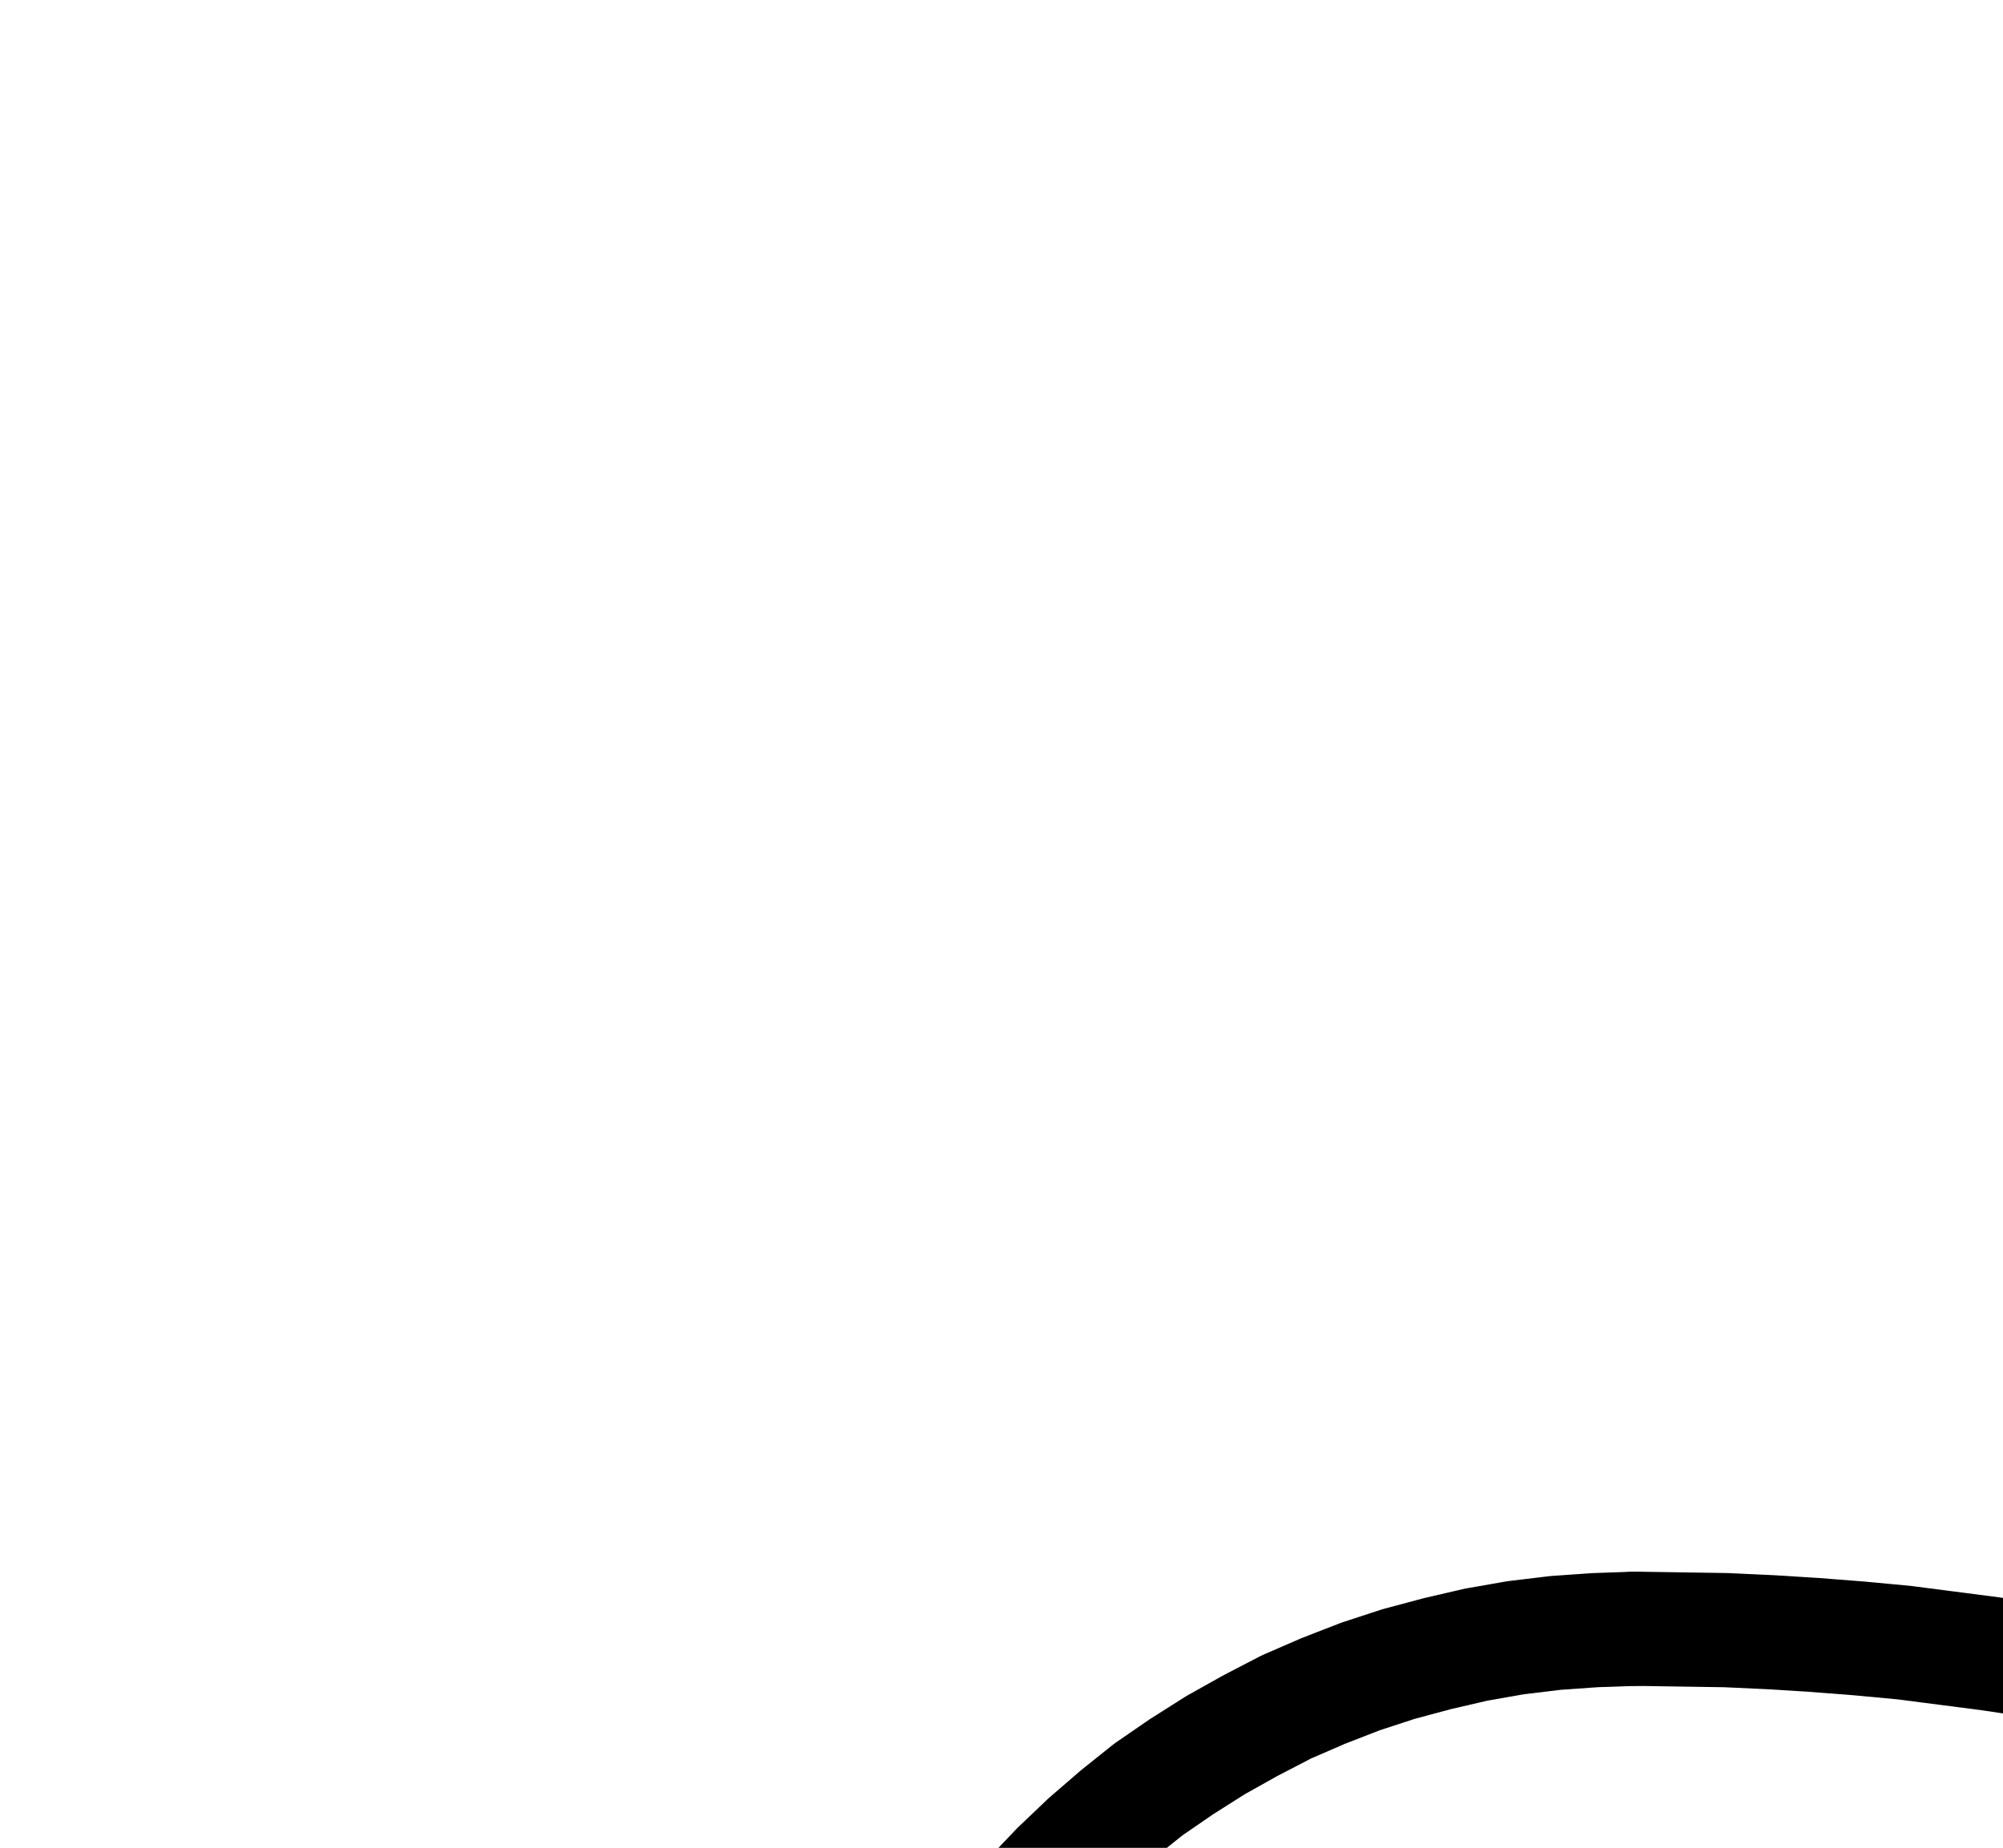 <?xml version="1.0" encoding="UTF-8" standalone="no"?>
<!-- Created with Inkscape (http://www.inkscape.org/) -->

<svg
   version="1.1"
   id="svg1"
   width="462.907"
   height="427.133"
   viewBox="0 0 462.907 427.133"
   sodipodi:docname="Sun8.pdf"
   xmlns:inkscape="http://www.inkscape.org/namespaces/inkscape"
   xmlns:sodipodi="http://sodipodi.sourceforge.net/DTD/sodipodi-0.dtd"
   xmlns="http://www.w3.org/2000/svg"
   xmlns:svg="http://www.w3.org/2000/svg">
  <defs
     id="defs1">
    <clipPath
       clipPathUnits="userSpaceOnUse"
       id="clipPath2">
      <path
         d="M 0,0.16 V 1122.56 H 793.6 V 0.16 Z"
         transform="translate(-377.92,-372.48)"
         clip-rule="evenodd"
         id="path2" />
    </clipPath>
    <clipPath
       clipPathUnits="userSpaceOnUse"
       id="clipPath4">
      <path
         d="M 0,0.16 V 1122.56 H 793.6 V 0.16 Z"
         transform="translate(-377.92,-542.4)"
         clip-rule="evenodd"
         id="path4" />
    </clipPath>
    <clipPath
       clipPathUnits="userSpaceOnUse"
       id="clipPath6">
      <path
         d="M 0,0.16 V 1122.56 H 793.6 V 0.16 Z"
         transform="translate(-377.92,-750.08)"
         clip-rule="evenodd"
         id="path6" />
    </clipPath>
    <clipPath
       clipPathUnits="userSpaceOnUse"
       id="clipPath8">
      <path
         d="M 0,0.16 V 1122.56 H 793.6 V 0.16 Z"
         clip-rule="evenodd"
         id="path8" />
    </clipPath>
    <clipPath
       clipPathUnits="userSpaceOnUse"
       id="clipPath10">
      <path
         d="M 0,0.16 V 1122.56 H 793.6 V 0.16 Z"
         clip-rule="evenodd"
         id="path10" />
    </clipPath>
  </defs>
  <sodipodi:namedview
     id="namedview1"
     pagecolor="#505050"
     bordercolor="#eeeeee"
     borderopacity="1"
     inkscape:showpageshadow="0"
     inkscape:pageopacity="0"
     inkscape:pagecheckerboard="0"
     inkscape:deskcolor="#505050">
    <inkscape:page
       x="0"
       y="0"
       inkscape:label="1"
       id="page1"
       width="462.907"
       height="427.133"
       margin="0"
       bleed="0" />
  </sodipodi:namedview>
  <g
     id="g1"
     inkscape:groupmode="layer"
     inkscape:label="1">
    <path
       id="path1"
       d="m 0,0 -9.28,0.32 -9.12,0.64 -9.28,1.12 -9.12,1.6 -8.96,2.08 -8.96,2.4 -8.8,2.88 -8.64,3.36 -8.48,3.68 -8.32,4.32 -8,4.48 L -104.8,31.84 l -7.68,5.28 -7.2,5.76 -7.04,6.08 -6.72,6.4 -6.4,6.72 -6.08,7.04 -5.6,7.2 -5.44,7.68 -4.96,7.84 -4.48,8 -4.16,8.32 -3.84,8.48 -3.36,8.64 -2.88,8.8 -2.4,8.8 -2.08,9.12 -1.6,9.12 -1.12,9.12 -0.64,9.28 -0.32,9.28 0.32,9.28 0.64,9.28 1.12,9.12 1.6,9.12 2.08,9.12 2.4,8.96 2.88,8.8 3.36,8.64 3.84,8.48 4.16,8.16 4.48,8.16 4.96,7.84 5.44,7.52 5.6,7.36 6.08,7.04 6.4,6.56 6.72,6.4 7.04,6.08 7.2,5.76 7.68,5.28 7.84,4.96 8,4.64 8.32,4.16 8.48,3.68 8.64,3.36 8.8,2.88 8.96,2.56 8.96,1.92 9.12,1.6 9.28,1.12 9.12,0.8 9.28,0.16"
       style="fill:none;stroke:#000000;stroke-width:26.4;stroke-linecap:round;stroke-linejoin:round;stroke-miterlimit:10;stroke-dasharray:none;stroke-opacity:1"
       transform="translate(377.92,376.493)"
       clip-path="url(#clipPath2)" />
    <path
       id="path3"
       d="M 0,0 H 10.56 L 20.96,-0.32 31.36,-0.8 41.6,-1.44 51.84,-2.24 62.08,-3.2 72,-4.32 81.92,-5.76 91.52,-7.2 100.96,-8.96 l 9.28,-1.76 9.12,-1.92 8.8,-2.24 8.48,-2.24 8.16,-2.4 7.84,-2.56 7.68,-2.72 7.2,-2.88 6.88,-3.04 6.4,-3.04 6.08,-3.2 5.76,-3.2 5.28,-3.36 4.96,-3.52 4.48,-3.52 4,-3.68 3.52,-3.68 3.04,-3.84 2.72,-3.68 2.08,-3.84 1.76,-3.84 1.12,-4 0.8,-3.84 0.16,-4 -0.16,-3.84 -0.8,-4 -1.12,-3.84 -1.76,-3.84 -2.08,-3.84 -2.72,-3.84 -3.04,-3.84 -3.52,-3.68 -4,-3.52 -4.48,-3.68 -4.96,-3.36 -5.28,-3.36 -5.76,-3.36 -6.08,-3.2 -6.4,-3.04 -6.88,-3.04 -7.2,-2.72 -7.68,-2.72 -7.84,-2.56 -8.16,-2.56 -8.48,-2.24 -8.8,-2.08 -9.12,-2.08 -9.28,-1.76 -9.44,-1.76 -9.6,-1.44 L 72,-165.44 62.08,-166.72 51.84,-167.68 41.6,-168.48 31.36,-169.12 20.96,-169.6 10.56,-169.76 0,-169.92"
       style="fill:none;stroke:#000000;stroke-width:26.4;stroke-linecap:round;stroke-linejoin:round;stroke-miterlimit:10;stroke-dasharray:none;stroke-opacity:1"
       transform="translate(377.92,546.413)"
       clip-path="url(#clipPath4)" />
    <path
       id="path5"
       d="M 0,0 10.56,-0.16 20.96,-0.32 31.36,-0.8 41.6,-1.44 51.84,-2.24 62.08,-3.2 72,-4.32 81.92,-5.76 91.52,-7.2 100.96,-8.96 l 9.28,-1.76 9.12,-1.92 8.8,-2.24 8.48,-2.24 8.16,-2.4 7.84,-2.72 7.68,-2.56 7.2,-2.88 6.88,-3.04 6.4,-3.04 6.08,-3.2 5.76,-3.2 5.28,-3.52 4.96,-3.36 4.48,-3.52 4,-3.68 3.52,-3.68 3.04,-3.84 2.72,-3.68 2.08,-3.84 1.76,-4 1.12,-3.84 0.8,-3.84 0.16,-4 -0.16,-3.84 -0.8,-4 -1.12,-3.84 -1.76,-3.84 -2.08,-3.84 -2.72,-3.84 -3.04,-3.84 -3.52,-3.68 -4,-3.52 -4.48,-3.68 -4.96,-3.36 -5.28,-3.36 -5.76,-3.36 -6.08,-3.2 -6.4,-3.04 -6.88,-3.04 -7.2,-2.72 -7.68,-2.72 -7.84,-2.56 -8.16,-2.56 -8.48,-2.24 -8.8,-2.08 -9.12,-2.08 -9.28,-1.76 -9.44,-1.76 -9.6,-1.44 L 72,-165.44 62.08,-166.72 51.84,-167.68 41.6,-168.48 31.36,-169.12 20.96,-169.6 10.56,-169.76 0,-169.92"
       style="fill:none;stroke:#000000;stroke-width:26.4;stroke-linecap:round;stroke-linejoin:round;stroke-miterlimit:10;stroke-dasharray:none;stroke-opacity:1"
       transform="translate(377.92,754.093)"
       clip-path="url(#clipPath6)" />
    <path
       id="path7"
       d="M 377.92,542.4 H 226.88"
       style="fill:none;stroke:#000000;stroke-width:26.4;stroke-linecap:round;stroke-linejoin:round;stroke-miterlimit:10;stroke-dasharray:none;stroke-opacity:1"
       transform="translate(0,4.013)"
       clip-path="url(#clipPath8)" />
    <path
       id="path9"
       d="M 377.92,580.16 H 226.88"
       style="fill:none;stroke:#000000;stroke-width:26.4;stroke-linecap:round;stroke-linejoin:round;stroke-miterlimit:10;stroke-dasharray:none;stroke-opacity:1"
       transform="translate(0,4.013)"
       clip-path="url(#clipPath10)" />
  </g>
</svg>
